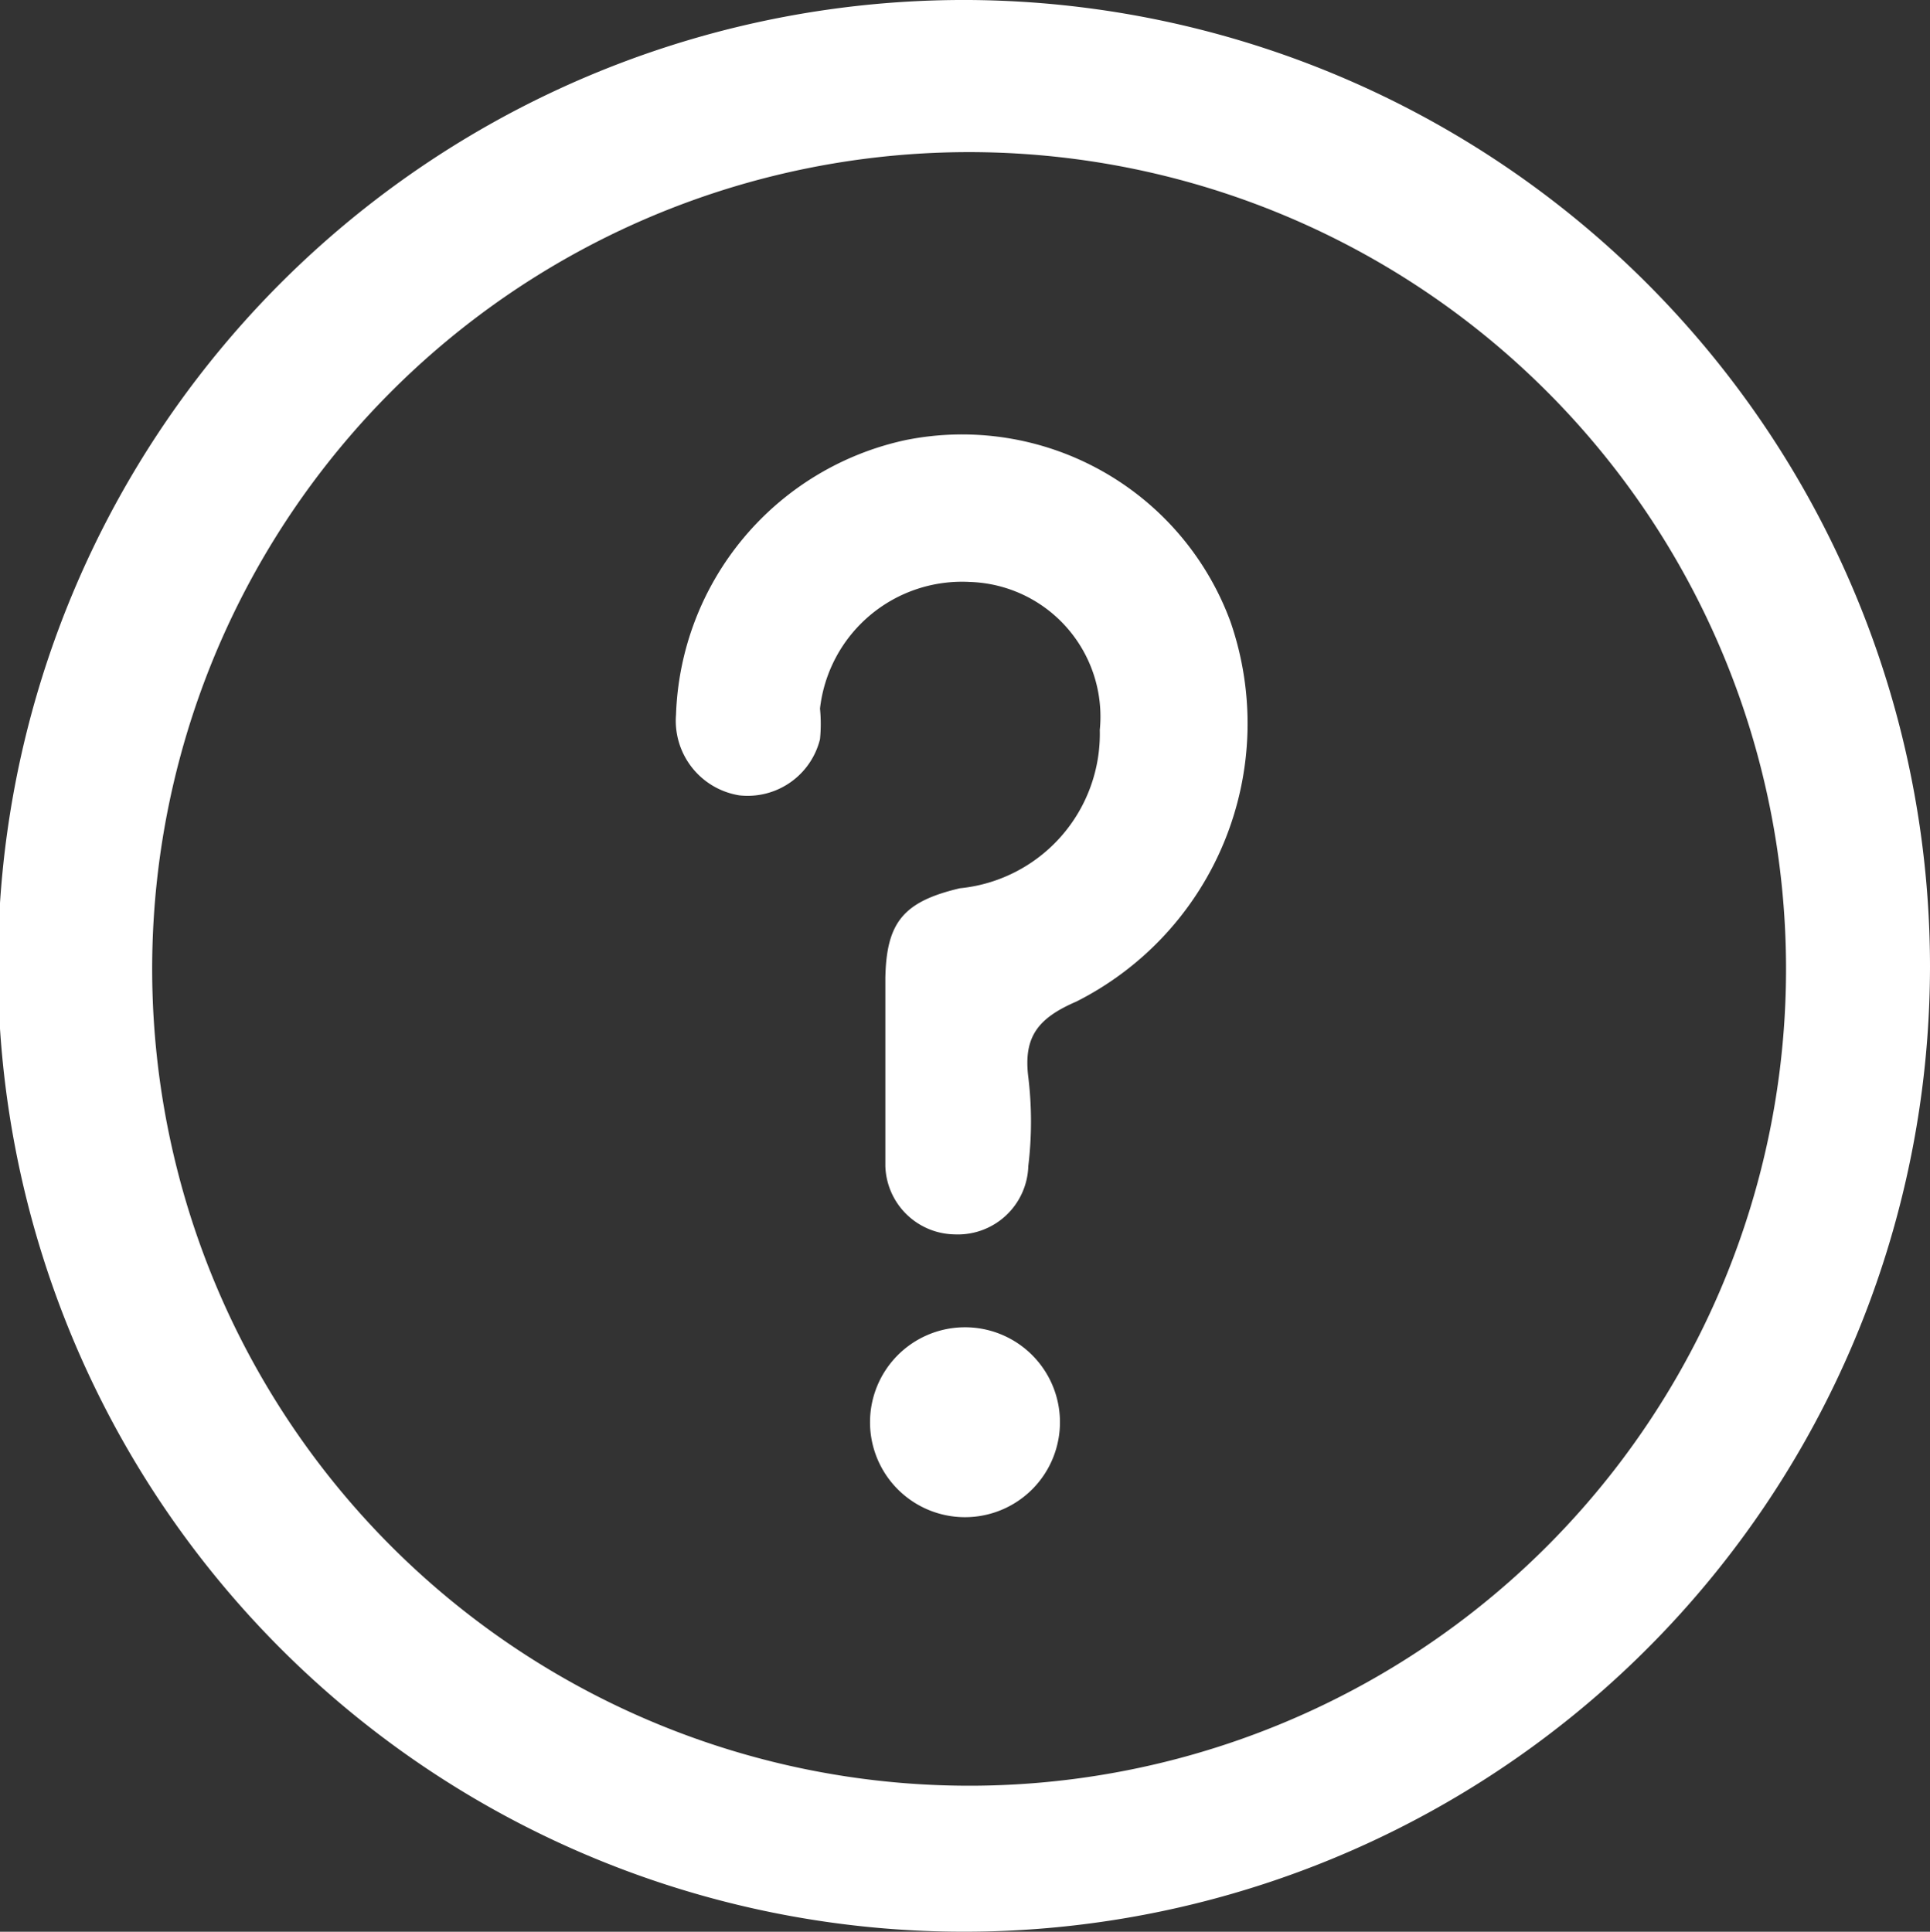 <svg id="Слой_1" data-name="Слой 1" xmlns="http://www.w3.org/2000/svg" viewBox="0 0 18.9 18.92"><rect x="0" y="0" width="18.9" height="18.92" fill="#333333" stroke="none"/><defs><style>.cls-1{fill:#fff;}</style></defs><path class="cls-1" d="M298.12,411.31a9.46,9.46,0,1,0,9.41,9.47A9.47,9.47,0,0,0,298.12,411.31Zm0,17.49a8,8,0,1,1,8-8.06A8,8,0,0,1,298.08,428.8Z" transform="translate(-288.63 -411.31)"/><path class="cls-1" d="M297.5,415.62a2.85,2.85,0,0,0-2.25,2.69.74.74,0,0,0,.62.79.73.73,0,0,0,.79-.55,1.53,1.53,0,0,0,0-.3,1.4,1.4,0,0,1,1.47-1.24,1.32,1.32,0,0,1,1.27,1.45,1.52,1.52,0,0,1-1.37,1.55c-.55.13-.72.33-.73.88,0,.28,0,.56,0,.84h0c0,.34,0,.68,0,1a.69.69,0,0,0,.68.67.69.69,0,0,0,.72-.67,3.62,3.62,0,0,0,0-.87c-.05-.4.1-.58.47-.74a3.05,3.05,0,0,0,1.51-3.72A2.8,2.8,0,0,0,297.5,415.62Z" transform="translate(-288.63 -411.31)"/><path class="cls-1" d="M298.06,424.31a.93.93,0,0,0-.91.92.93.93,0,1,0,.91-.92Z" transform="translate(-288.63 -411.31)"/></svg>